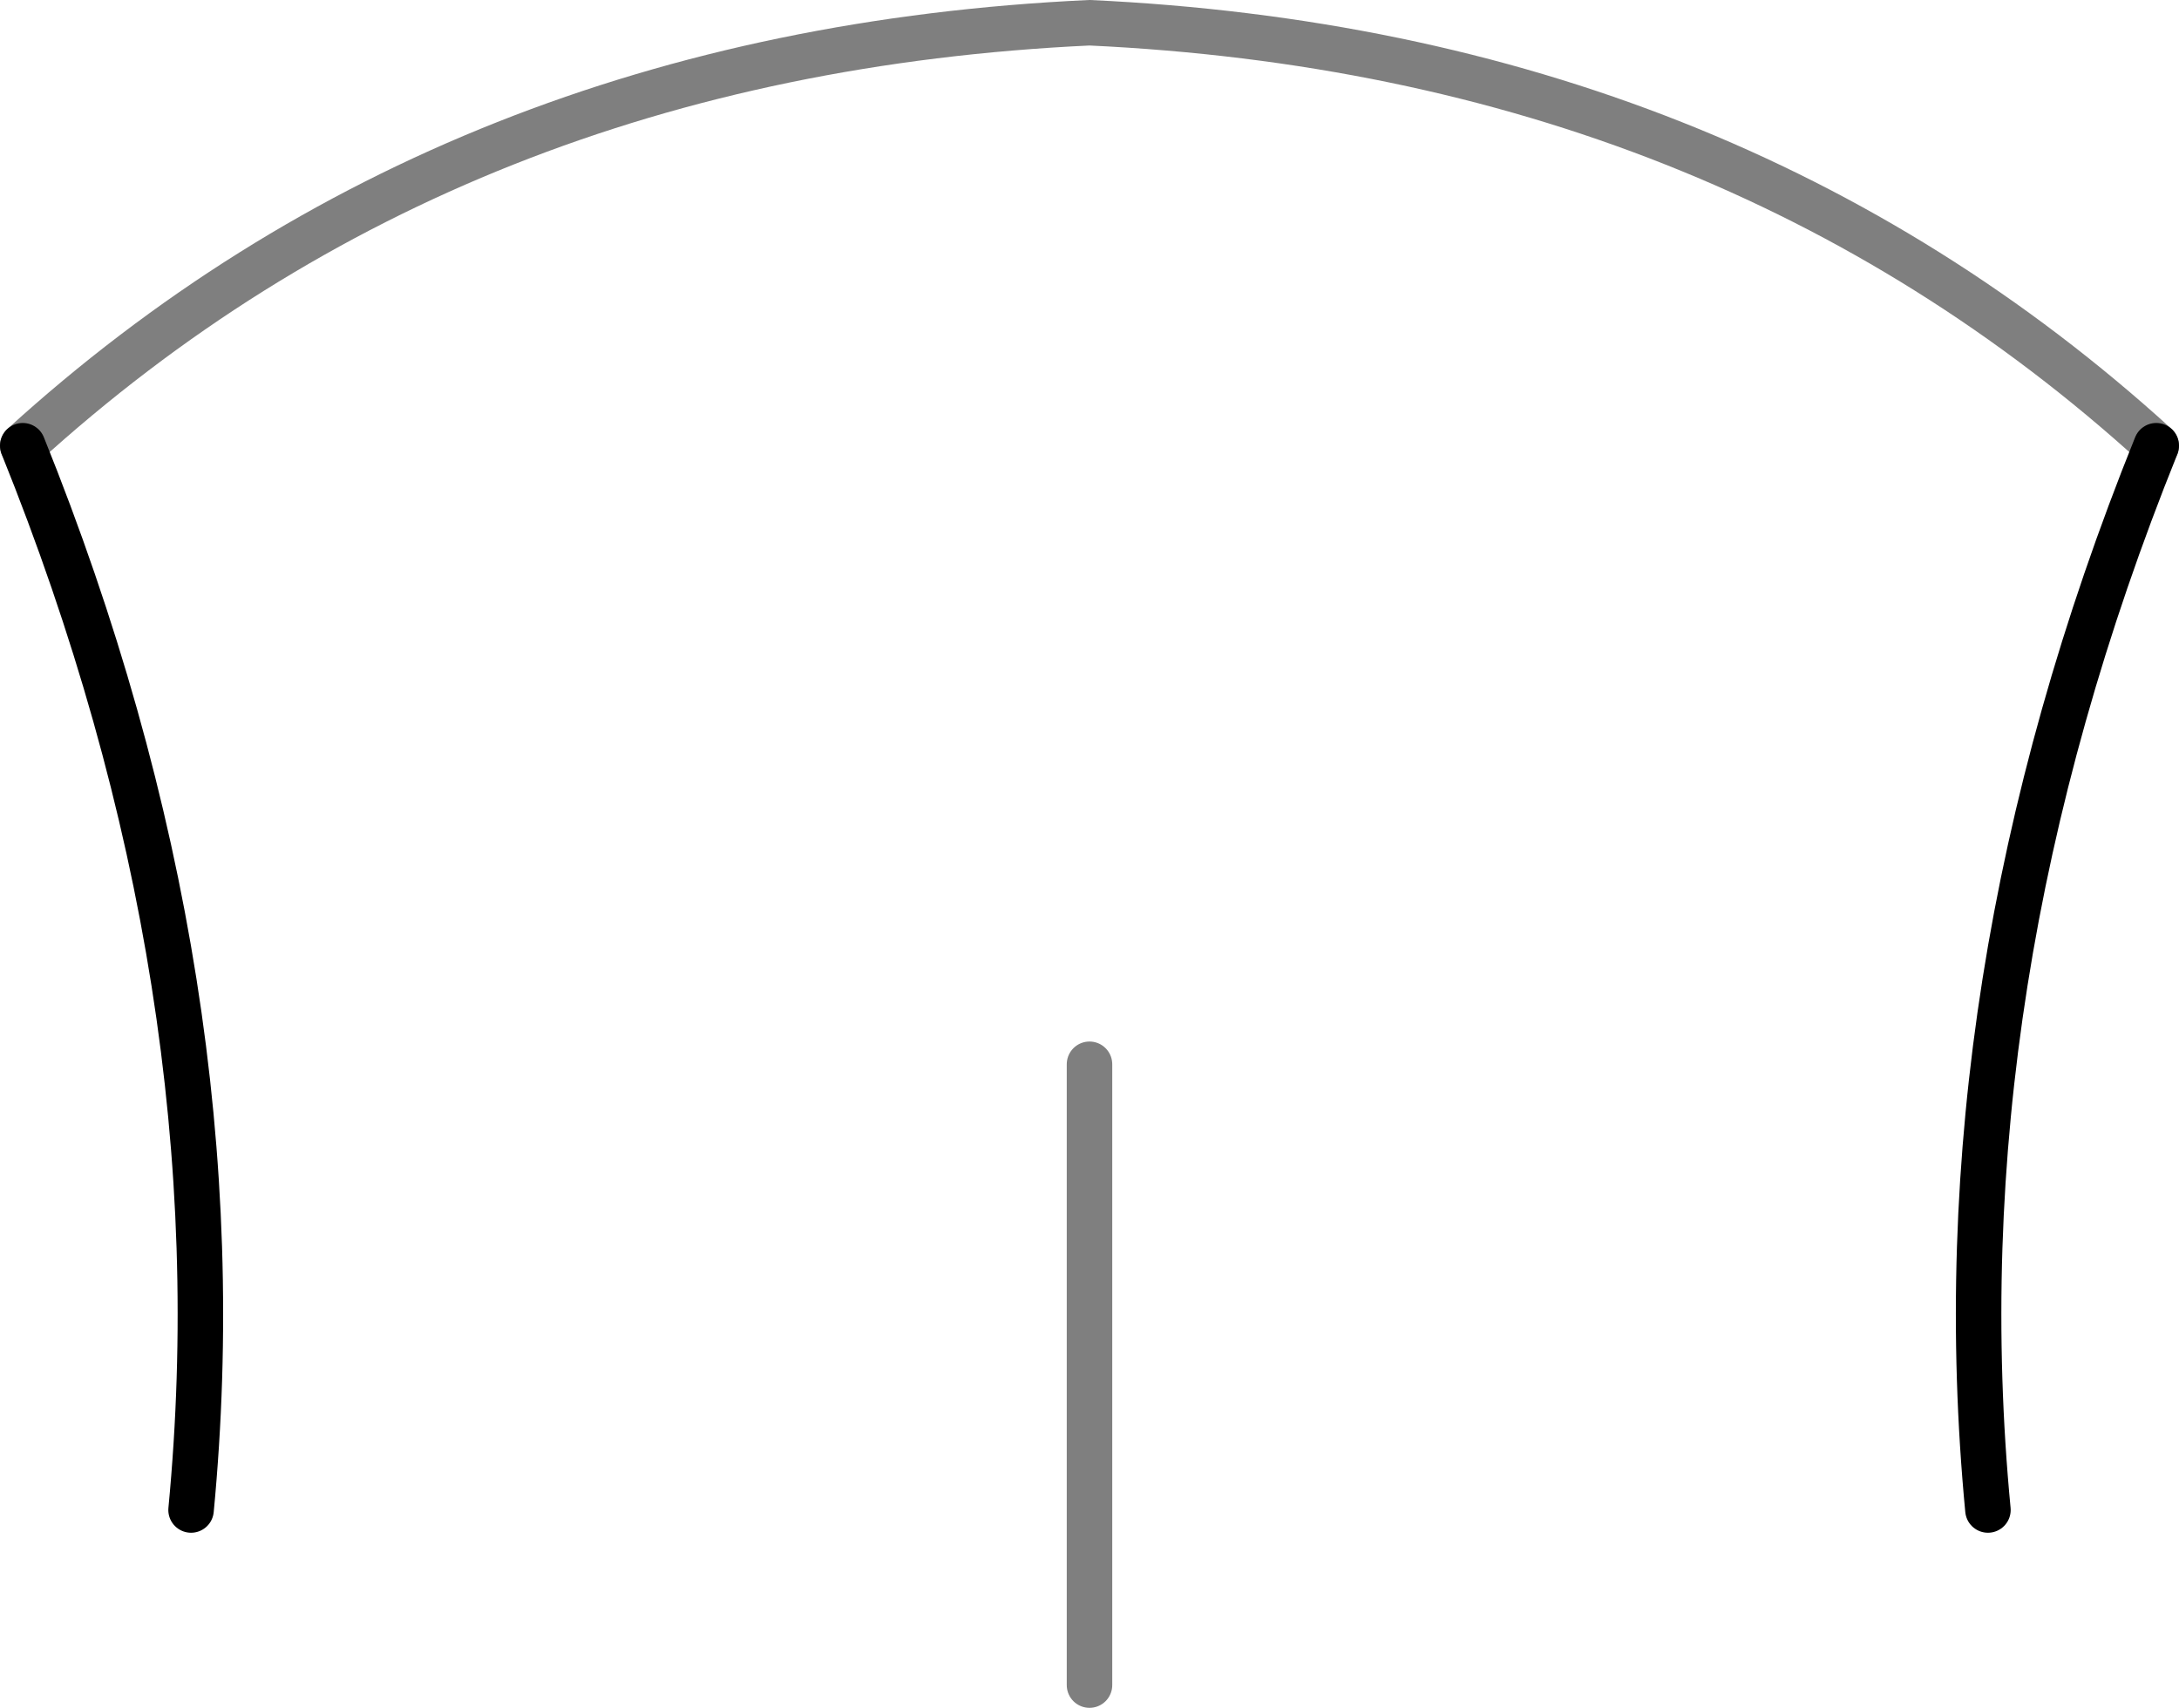 <?xml version="1.0" encoding="UTF-8" standalone="no"?>
<svg xmlns:xlink="http://www.w3.org/1999/xlink" height="37.55px" width="47.9px" xmlns="http://www.w3.org/2000/svg">
  <g transform="matrix(1.0, 0.0, 0.0, 1.0, -375.95, -275.25)">
    <path d="M376.45 285.05 Q381.25 296.95 380.15 308.45 M419.65 308.45 Q418.55 296.95 423.35 285.05" fill="none" stroke="#000000" stroke-linecap="round" stroke-linejoin="round" stroke-width="1.0"/>
    <path d="M423.35 285.05 Q413.85 276.4 399.9 275.75 385.95 276.4 376.45 285.05 M399.9 312.3 L399.9 298.65" fill="none" stroke="#000000" stroke-linecap="round" stroke-linejoin="round" stroke-opacity="0.502" stroke-width="1.0"/>
  </g>
</svg>
